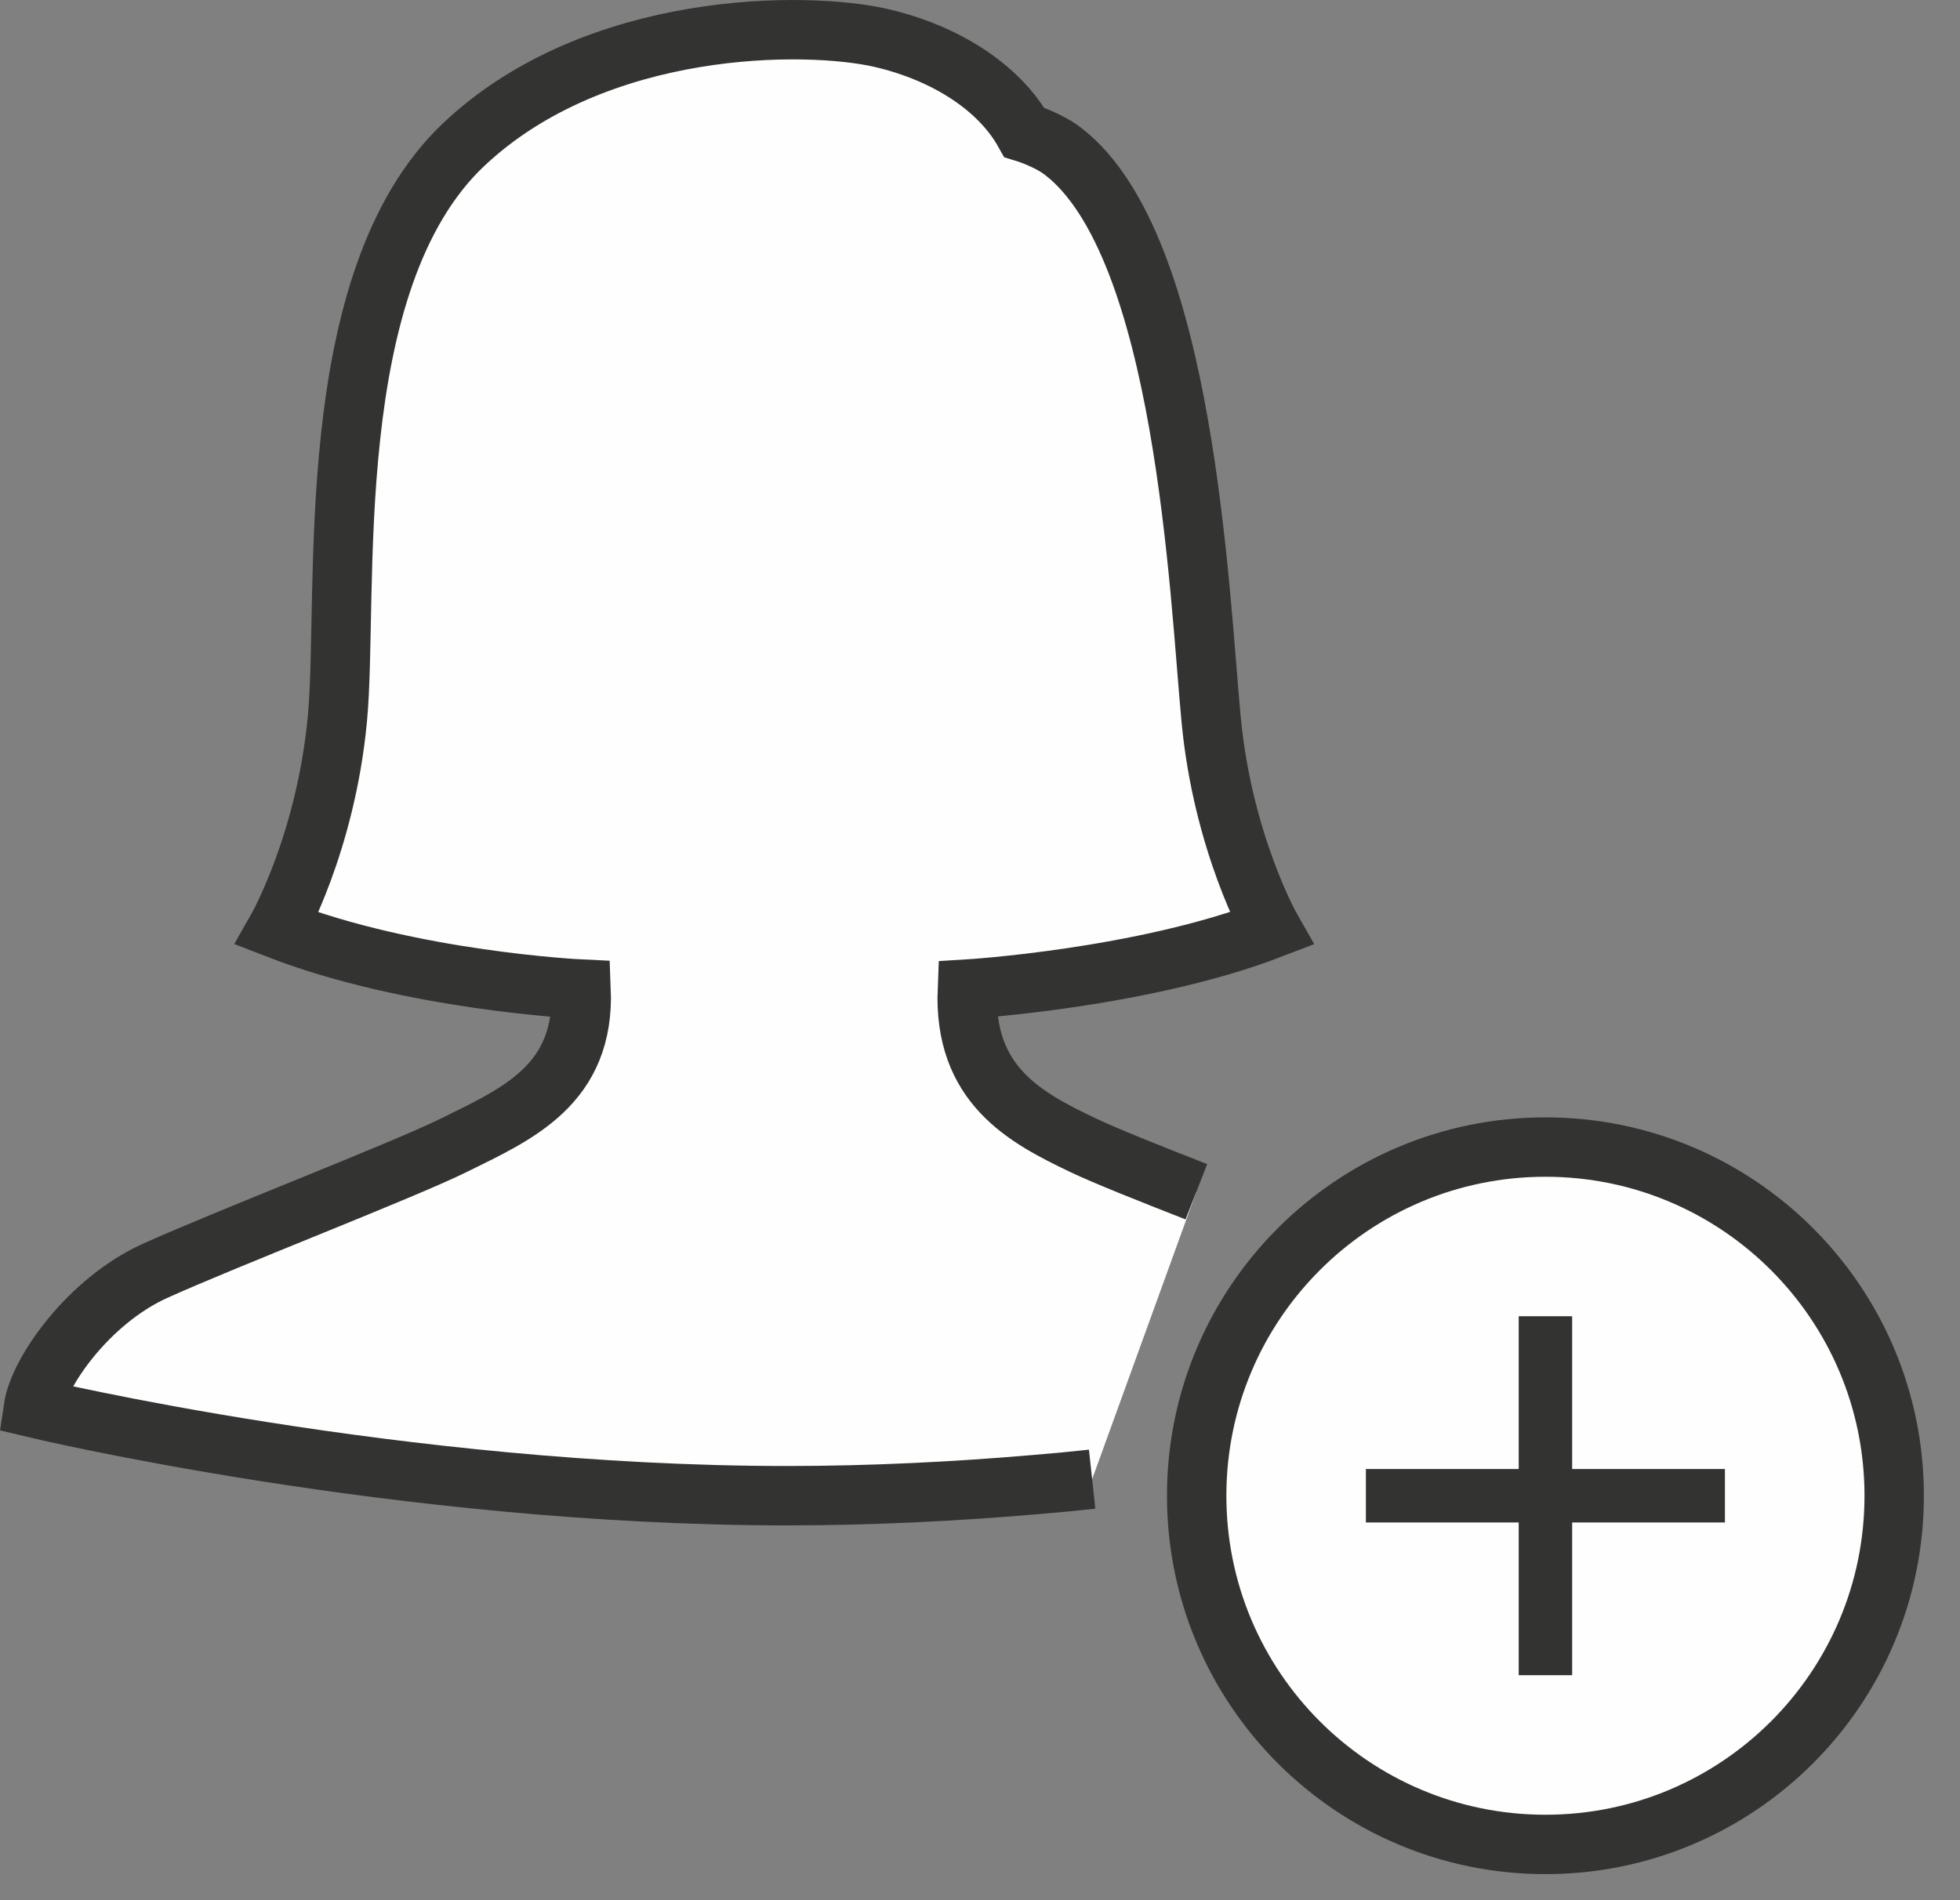 <?xml version="1.0" encoding="UTF-8" standalone="no"?>
<svg width="33px" height="32px" viewBox="0 0 33 32" version="1.1" xmlns="http://www.w3.org/2000/svg" xmlns:xlink="http://www.w3.org/1999/xlink">
    <rect x="0" y="0" width="33" height="32" fill="#808080" stroke="none"/>
    <!-- Generator: Sketch 40.2 (33826) - http://www.bohemiancoding.com/sketch -->
    <title>ppl</title>
    <desc>Created with Sketch.</desc>
    <defs></defs>
    <g id="Page-1" stroke="none" stroke-width="1" fill="none" fill-rule="evenodd">
        <g id="A4-Copy" transform="translate(-248, -770)">
            <g id="ppl" transform="translate(248, 769)">
                <g id="Group-4" transform="translate(0, 0.56)">
                    <path d="M20.143,20.51 C19.33,20.192 18.599,19.9 18.233,19.725 C17.252,19.257 16.221,18.707 16.287,17.097 C16.287,17.097 19.229,16.919 21.405,16.082 C21.405,16.082 20.589,14.648 20.391,12.552 C20.192,10.456 19.961,4.578 17.9,2.99 C17.643,2.789 17.244,2.668 17.244,2.668 C16.825,1.918 15.93,1.333 14.838,1.08 C13.587,0.789 10.044,0.771 7.815,2.867 C5.366,5.171 5.879,10.456 5.68,12.552 C5.482,14.648 4.665,16.082 4.665,16.082 C6.93,16.963 9.784,17.097 9.784,17.097 C9.85,18.707 8.711,19.199 7.644,19.725 C6.783,20.151 3.826,21.292 2.614,21.84 C1.487,22.349 0.65,23.553 0.562,24.149 C0.562,24.149 6.736,25.628 13.25,25.628 C14.687,25.628 16.087,25.556 17.396,25.444 C17.834,25.407 17.973,25.395 18.388,25.35" id="Fill-1" fill="#FEFEFE"></path>
                    <path d="M20.143,20.51 C19.33,20.192 18.599,19.9 18.233,19.725 C17.252,19.257 16.221,18.707 16.287,17.097 C16.287,17.097 19.229,16.919 21.405,16.082 C21.405,16.082 20.589,14.648 20.391,12.552 C20.192,10.456 19.961,4.578 17.9,2.99 C17.643,2.789 17.244,2.668 17.244,2.668 C16.825,1.918 15.93,1.333 14.838,1.08 C13.587,0.789 10.044,0.771 7.815,2.867 C5.366,5.171 5.879,10.456 5.68,12.552 C5.482,14.648 4.665,16.082 4.665,16.082 C6.93,16.963 9.784,17.097 9.784,17.097 C9.85,18.707 8.711,19.199 7.644,19.725 C6.783,20.151 3.826,21.292 2.614,21.84 C1.487,22.349 0.65,23.553 0.562,24.149 C0.562,24.149 6.736,25.628 13.25,25.628 C14.687,25.628 16.087,25.556 17.396,25.444 C17.834,25.407 17.973,25.395 18.388,25.35" id="Stroke-3" stroke="#333332"></path>
                </g>
                <path d="M26.02,20.317 C22.777,20.317 20.148,22.946 20.148,26.189 C20.148,29.432 22.777,32.061 26.02,32.061 C29.263,32.061 31.892,29.432 31.892,26.189 C31.892,22.946 29.263,20.317 26.02,20.317" id="Fill-5" fill="#FEFEFE"></path>
                <path d="M26.02,20.317 C22.777,20.317 20.148,22.946 20.148,26.189 C20.148,29.432 22.777,32.061 26.02,32.061 C29.263,32.061 31.892,29.432 31.892,26.189 C31.892,22.946 29.263,20.317 26.02,20.317 L26.02,20.317 Z" id="Stroke-7" stroke="#333332"></path>
                <path d="M26.02,23.166 L26.02,29.211" id="Stroke-9" stroke="#333332" stroke-width="0.9"></path>
                <path d="M29.042,26.189 L22.997,26.189" id="Stroke-11" stroke="#333332" stroke-width="0.9"></path>
            </g>
        </g>
    </g>
</svg>
